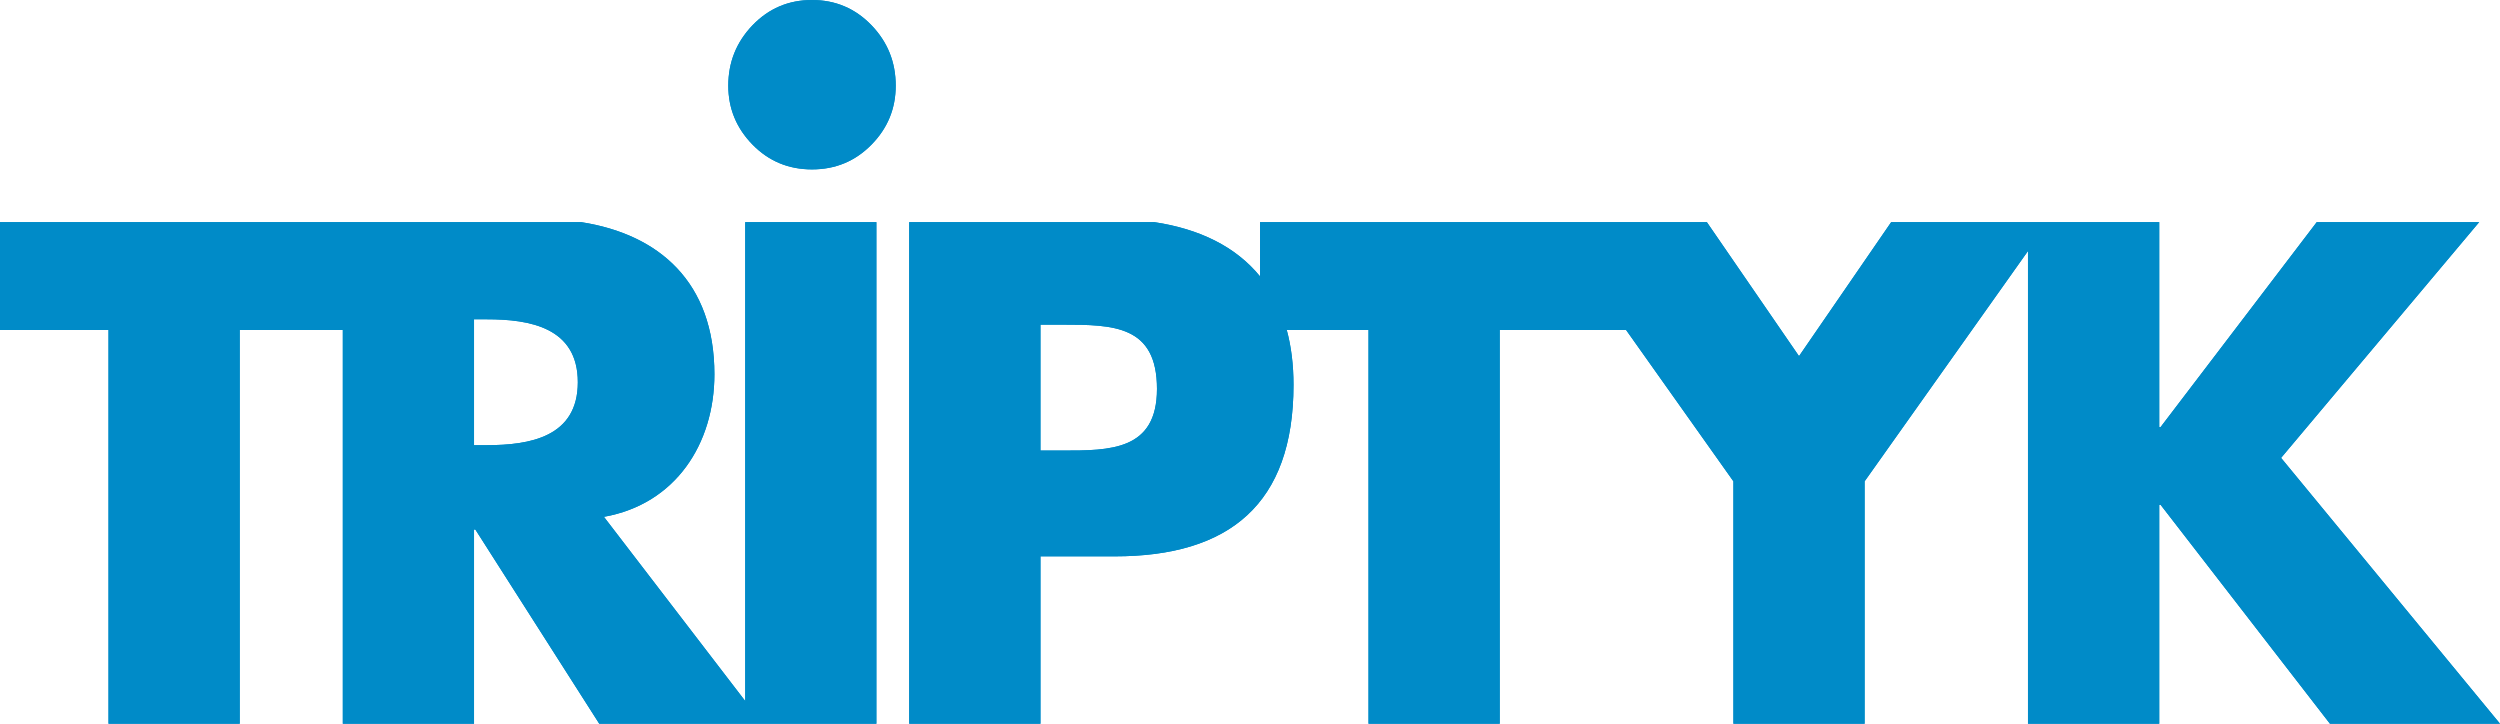 <svg xmlns="http://www.w3.org/2000/svg" viewBox="0 0 446.987 129.395"><path d="M407.845 81.868l35.414-42.146h-29.041L386.3 76.361h-.238V39.722H338.13l-16.476 23.954-16.475-23.954H225.29v9.696c-4.355-5.348-10.88-8.495-18.868-9.696H162.56v89.673h23.469V99.472h13.289c20.464 0 31.956-9.338 31.956-30.645 0-3.632-.413-6.899-1.207-9.823h14.615v70.392h23.461V59.003h22.595l19.185 27.054v43.338h23.461V86.057l29.208-41.176v84.514h23.47V90.253h.238l30.28 39.142h30.408l-39.143-47.527zm-217.866-1.311h-3.951V58.049h3.951c9.099 0 16.88.119 16.88 11.493 0 11.015-8.385 11.015-16.88 11.015zm-34.16-76.043c2.894 3.005 4.332 6.605 4.332 10.801 0 4.085-1.438 7.598-4.332 10.546-2.901 2.957-6.437 4.427-10.641 4.427-4.188 0-7.733-1.47-10.626-4.427-2.885-2.948-4.339-6.461-4.339-10.546 0-4.197 1.454-7.796 4.339-10.801C137.445 1.51 140.99 0 145.178 0c4.205 0 7.74 1.51 10.641 4.514zm-22.578 35.208v85.62l-25.265-32.935c12.812-2.273 19.758-13.05 19.758-25.495 0-16.427-9.847-25.012-23.795-27.19H0v19.281h19.4v70.392h23.461V59.003h18.43v70.392h23.462V94.68h.238l22.15 34.715h49.553V39.722h-23.453zM87.033 79.595h-2.28V57.088h2.28c7.654 0 16.276 1.438 16.276 11.253.001 9.816-8.622 11.254-16.276 11.254z" fill="#008BC8"/><g><path d="M407.845 81.868l35.414-42.146h-29.041L386.3 76.361h-.238V39.722H338.13l-16.476 23.954-16.475-23.954H225.29v9.696c-4.355-5.348-10.88-8.495-18.868-9.696H162.56v89.673h23.469V99.472h13.289c20.464 0 31.956-9.338 31.956-30.645 0-3.632-.413-6.899-1.207-9.823h14.615v70.392h23.461V59.003h22.595l19.185 27.054v43.338h23.461V86.057l29.208-41.176v84.514h23.47V90.253h.238l30.28 39.142h30.408l-39.143-47.527zm-217.866-1.311h-3.951V58.049h3.951c9.099 0 16.88.119 16.88 11.493 0 11.015-8.385 11.015-16.88 11.015zm-34.16-76.043c2.894 3.005 4.332 6.605 4.332 10.801 0 4.085-1.438 7.598-4.332 10.546-2.901 2.957-6.437 4.427-10.641 4.427-4.188 0-7.733-1.47-10.626-4.427-2.885-2.948-4.339-6.461-4.339-10.546 0-4.197 1.454-7.796 4.339-10.801C137.445 1.51 140.99 0 145.178 0c4.205 0 7.74 1.51 10.641 4.514zm-22.578 35.208v85.62l-25.265-32.935c12.812-2.273 19.758-13.05 19.758-25.495 0-16.427-9.847-25.012-23.795-27.19H0v19.281h19.4v70.392h23.461V59.003h18.43v70.392h23.462V94.68h.238l22.15 34.715h49.553V39.722h-23.453zM87.033 79.595h-2.28V57.088h2.28c7.654 0 16.276 1.438 16.276 11.253.001 9.816-8.622 11.254-16.276 11.254z" fill="#008BC8"/></g></svg>